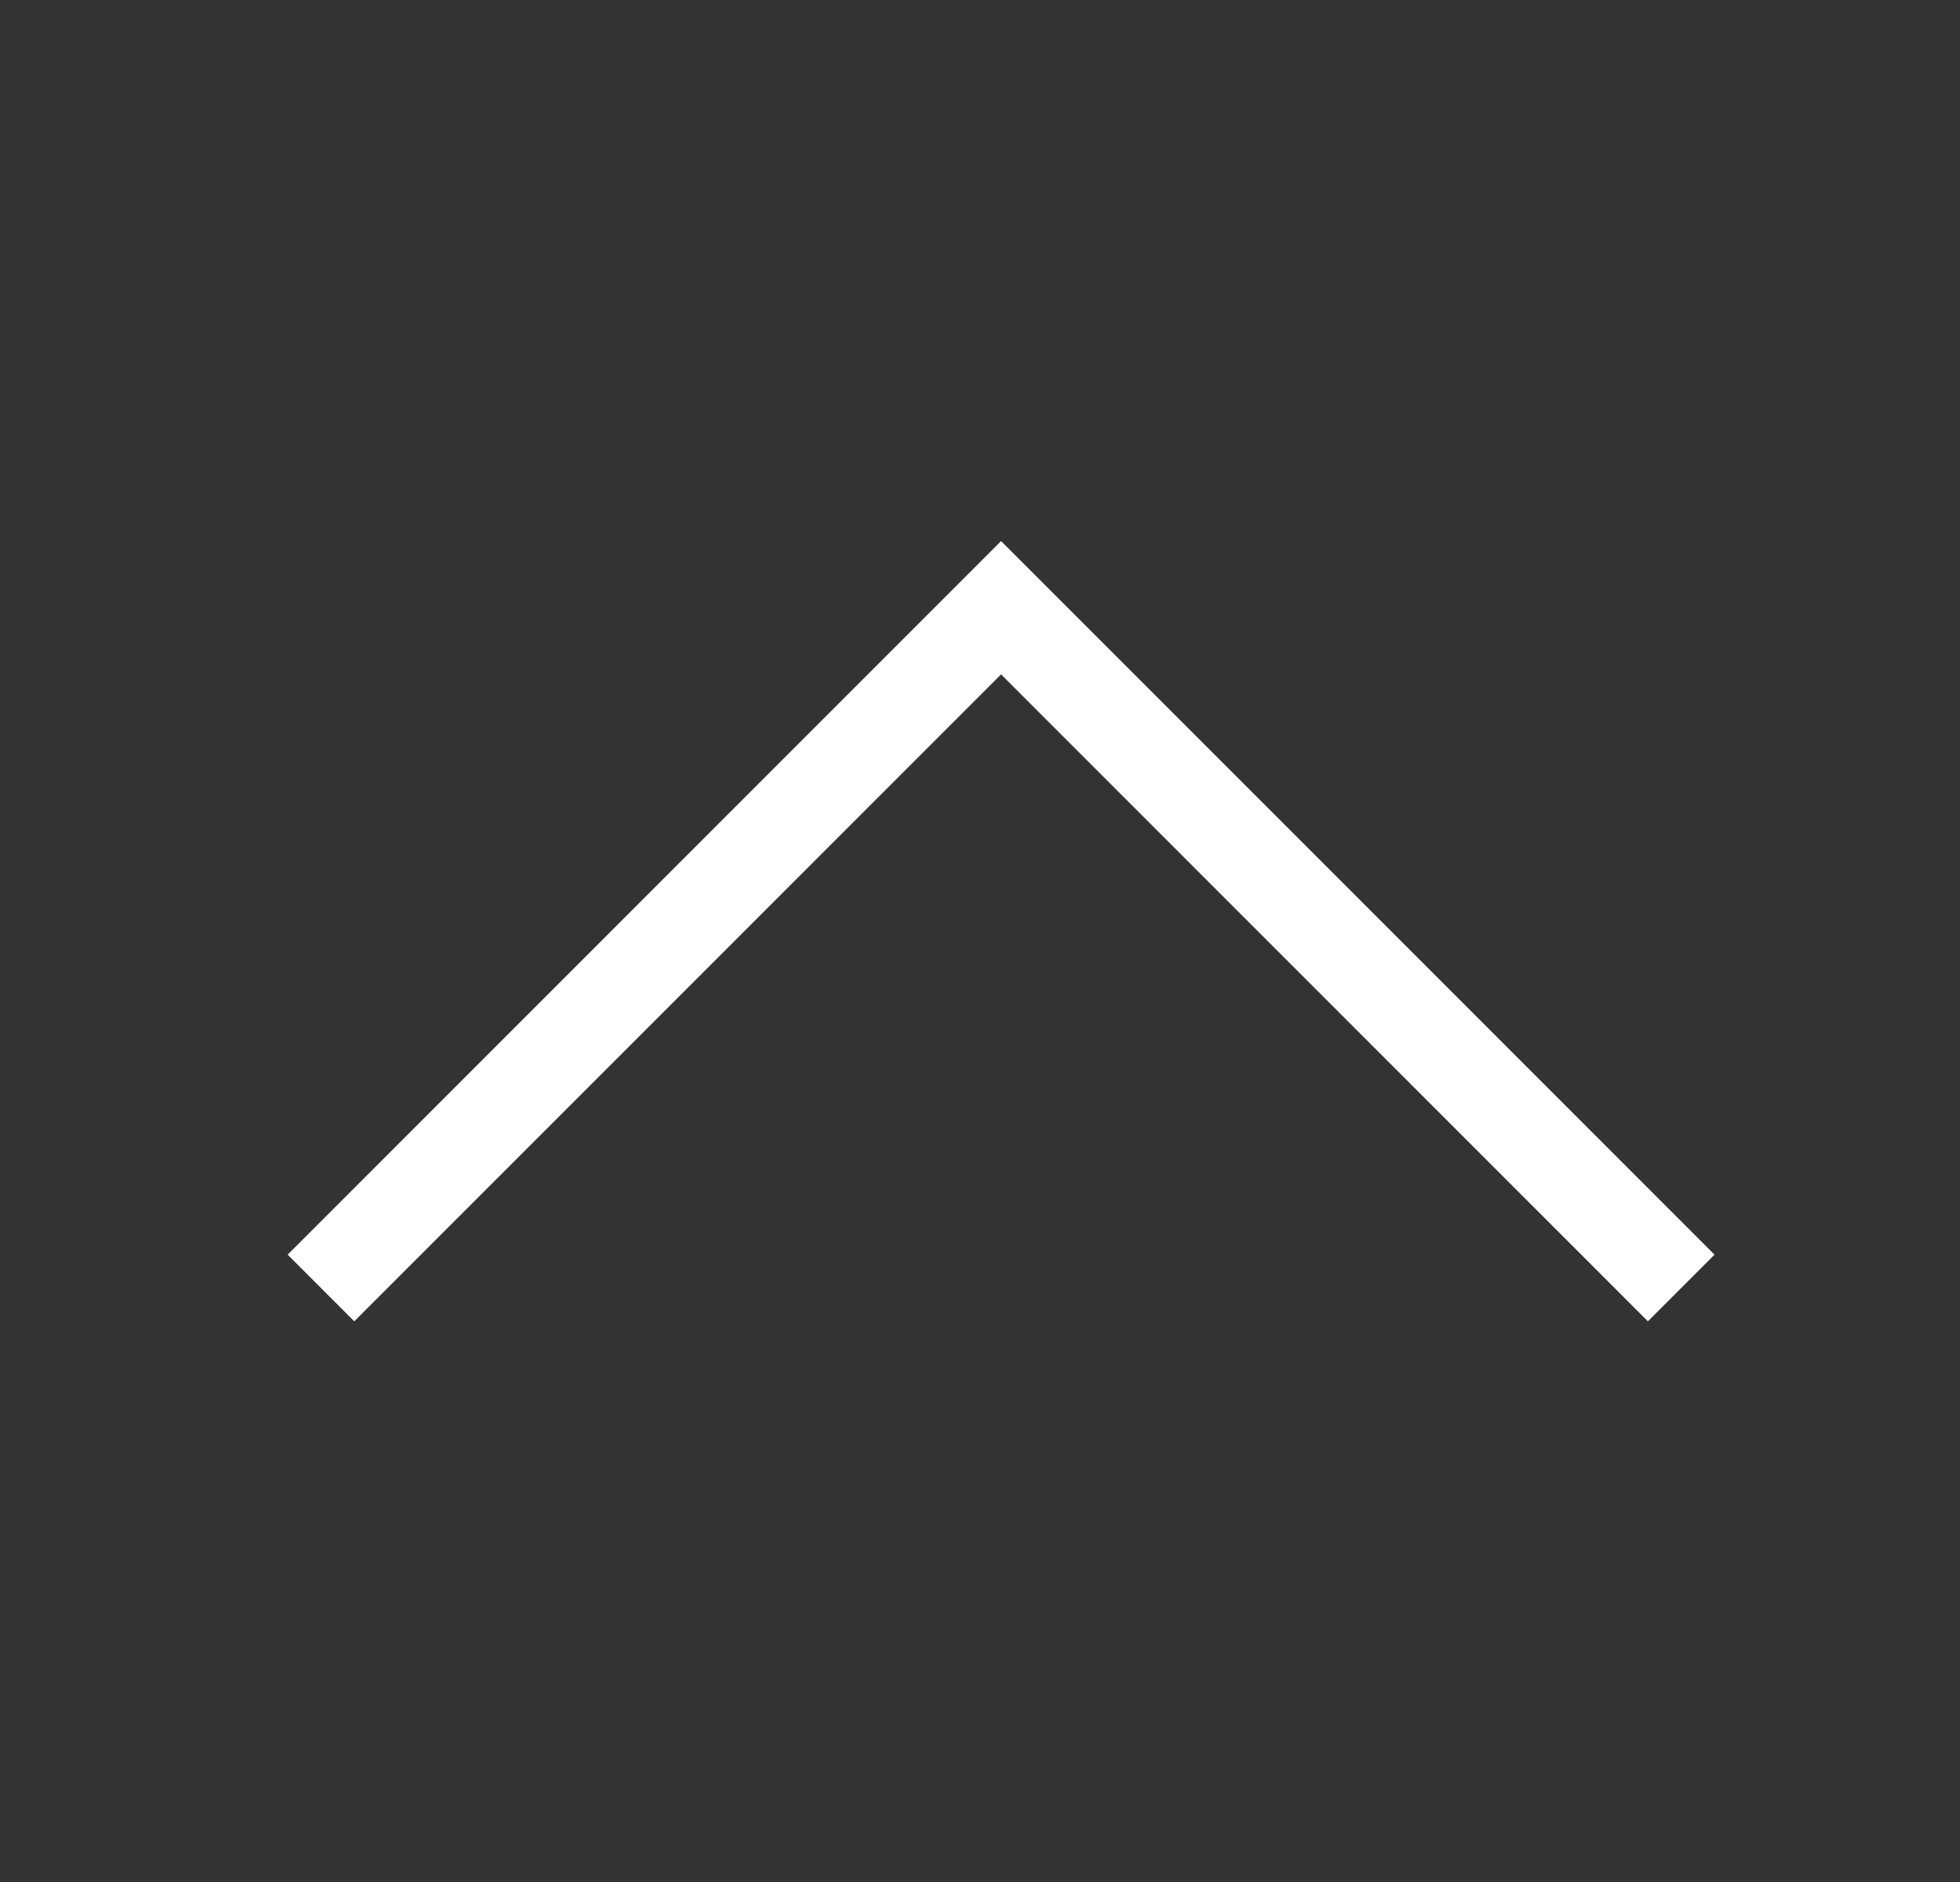 <svg width="25" height="24" viewBox="0 0 25 24" fill="none" xmlns="http://www.w3.org/2000/svg">
<rect x="0" y="0" width="25" height="24" fill="#333333" stroke="none"/>
<path d="M3.669 16L12.769 6.9L21.869 16L21.019 16.85L12.769 8.6L4.519 16.85L3.669 16Z" fill="white"/>
</svg>
